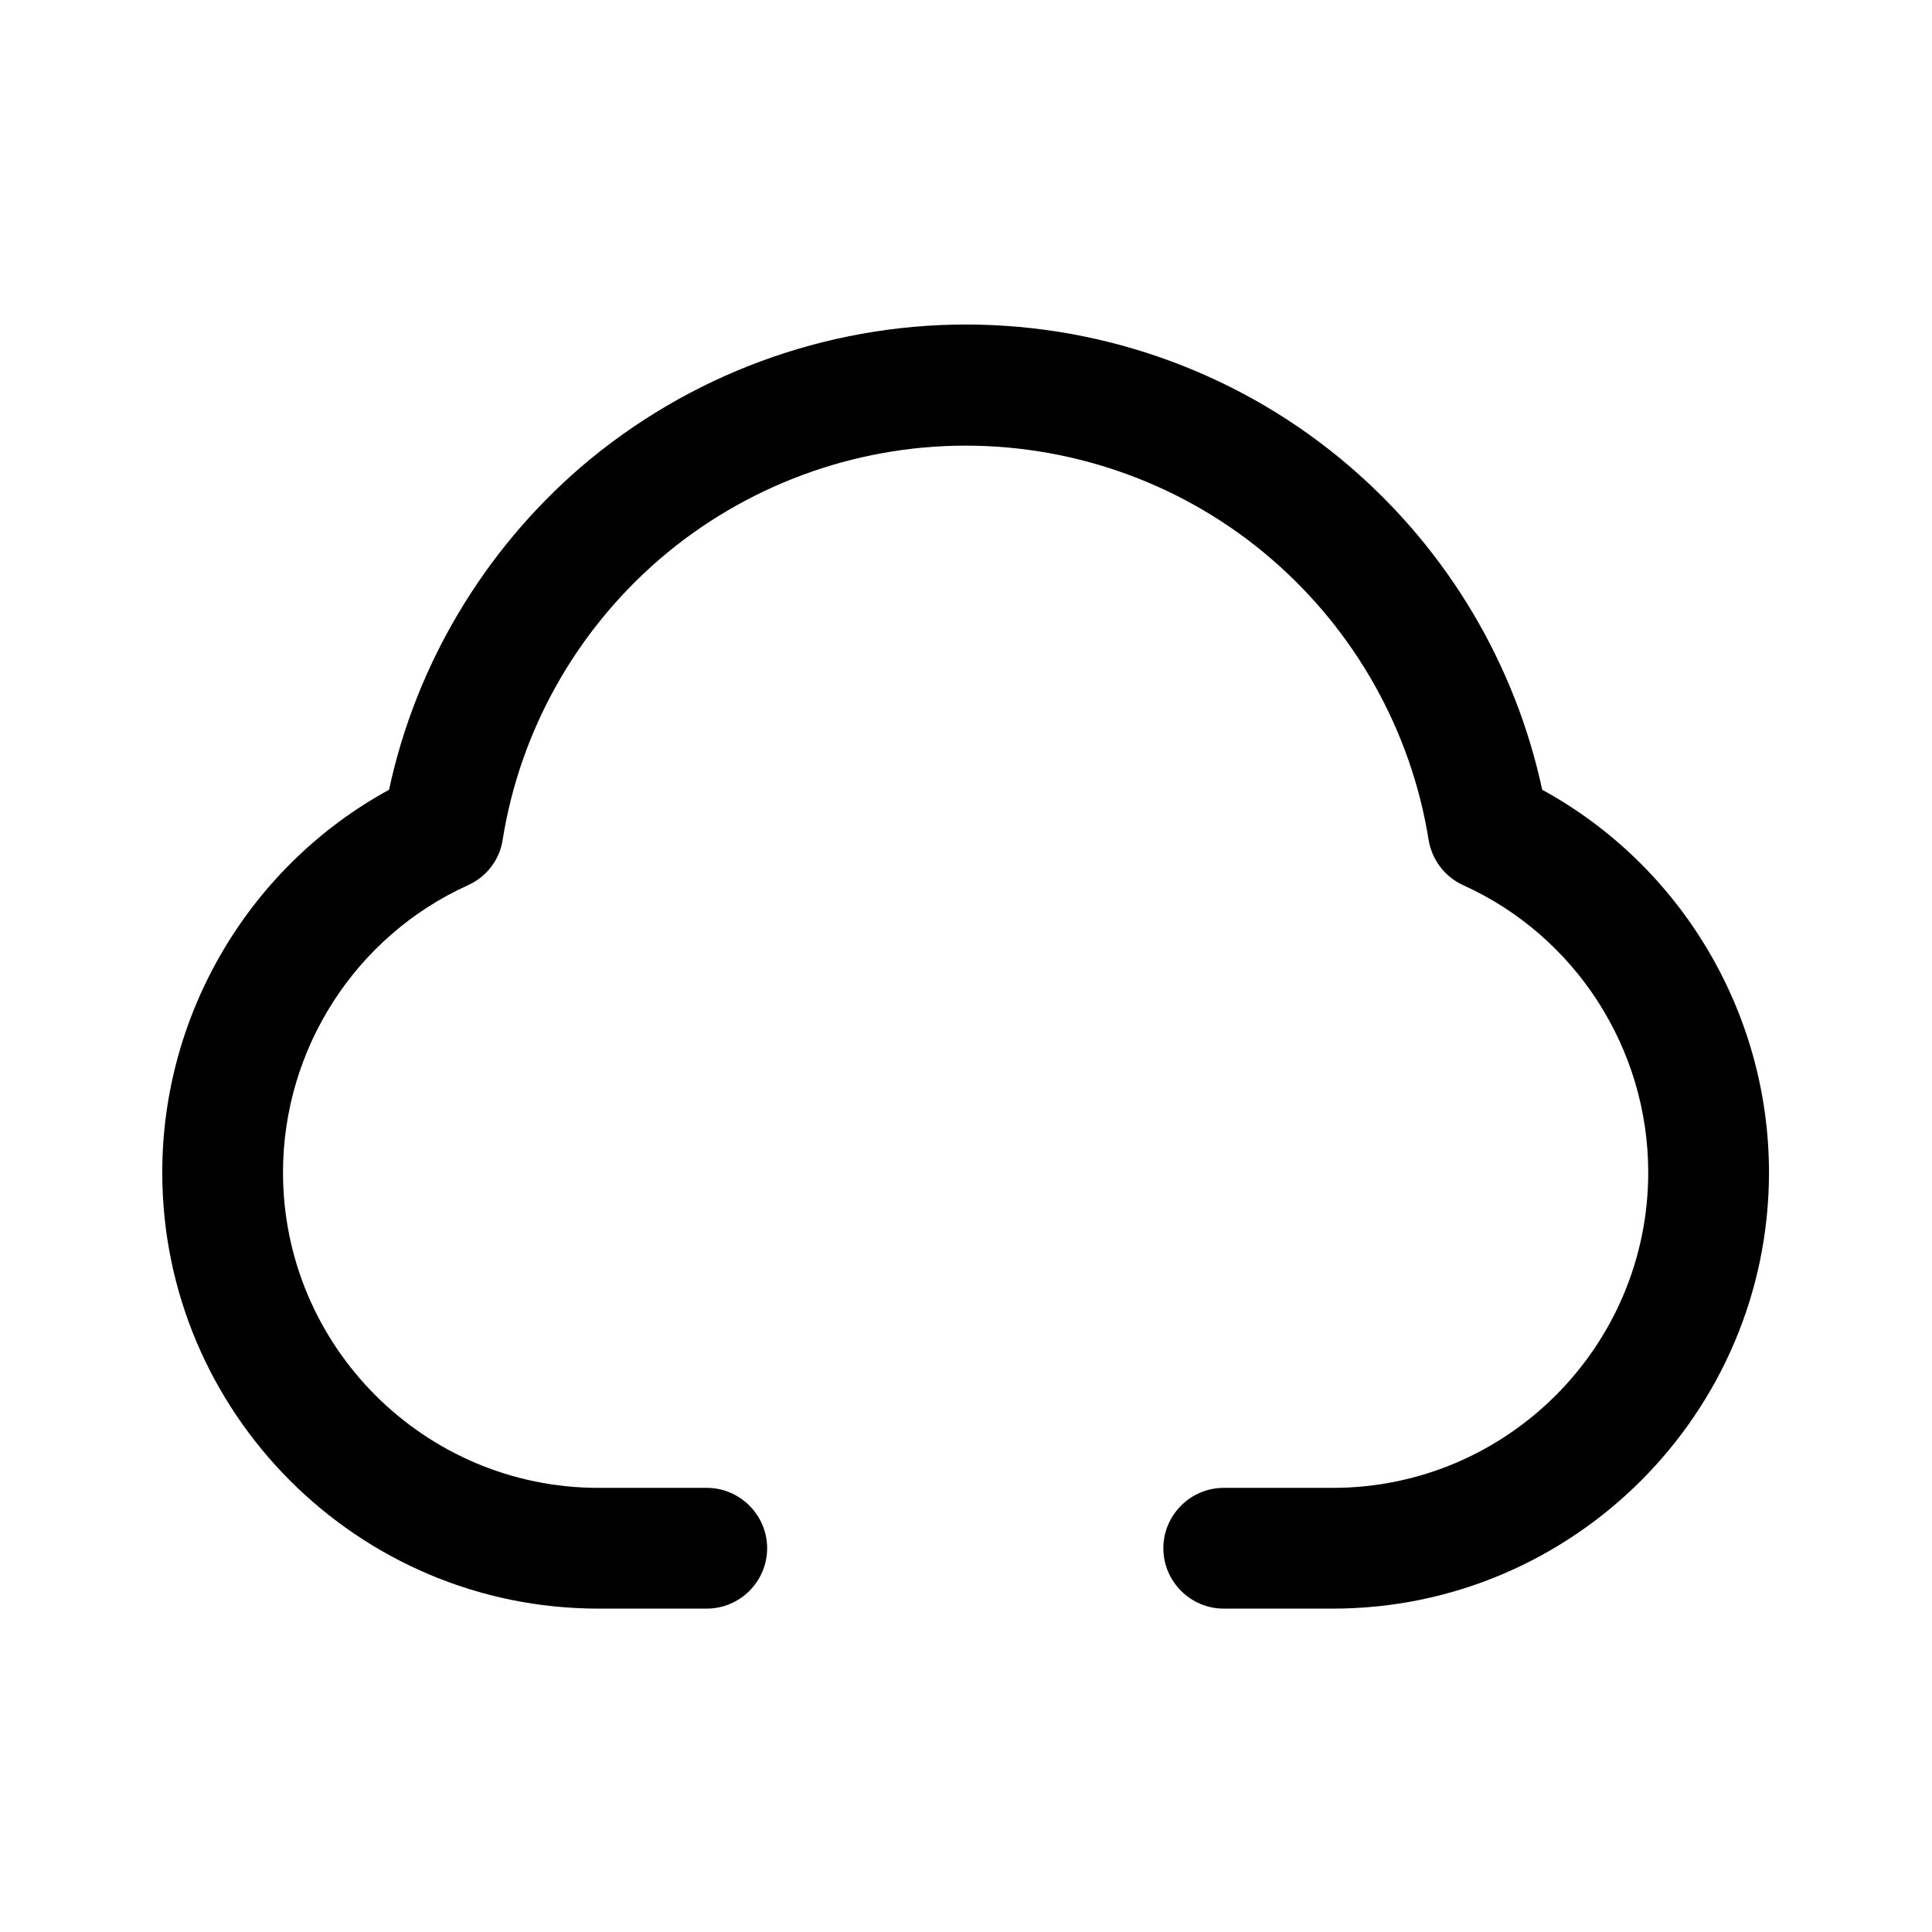 <?xml version="1.0" encoding="utf-8"?>
<!-- Generator: Adobe Illustrator 26.2.1, SVG Export Plug-In . SVG Version: 6.00 Build 0)  -->
<svg version="1.1" id="Line_1" xmlns="http://www.w3.org/2000/svg" xmlns:xlink="http://www.w3.org/1999/xlink" x="0px" y="0px"
	 viewBox="0 0 512 512" style="enable-background:new 0 0 512 512;" xml:space="preserve">
<g>
	<g>
		<path d="M353.2,426.3h-28.9c-8.8,0-16-7.2-16-16s7.2-16,16-16h28.9c46.1,0,83.6-37.5,83.6-83.6c0-32.7-19.2-62.6-49-76.1
			c-4.9-2.2-8.3-6.7-9.2-12c-4.6-28.8-19.4-55.3-41.7-74.5c-22.5-19.4-51.3-30-81-30s-58.5,10.7-81,30
			c-22.3,19.2-37.1,45.6-41.7,74.5c-0.8,5.3-4.3,9.8-9.2,12c-29.8,13.5-49,43.4-49,76.1c0,46.1,37.5,83.6,83.6,83.6h28.7
			c8.8,0,16,7.2,16,16s-7.2,16-16,16h-28.7c-63.8,0-115.6-51.9-115.6-115.6c0-42.3,23.3-81.3,60.1-101.4c7.1-33.1,25-63.2,50.8-85.5
			C182.4,99.4,218.6,86,256,86s73.6,13.4,101.9,37.8c25.9,22.3,43.7,52.4,50.8,85.5c36.8,20.1,60.1,59.1,60.1,101.4
			C468.8,374.4,416.9,426.3,353.2,426.3z"/>
	</g>
</g>
</svg>
